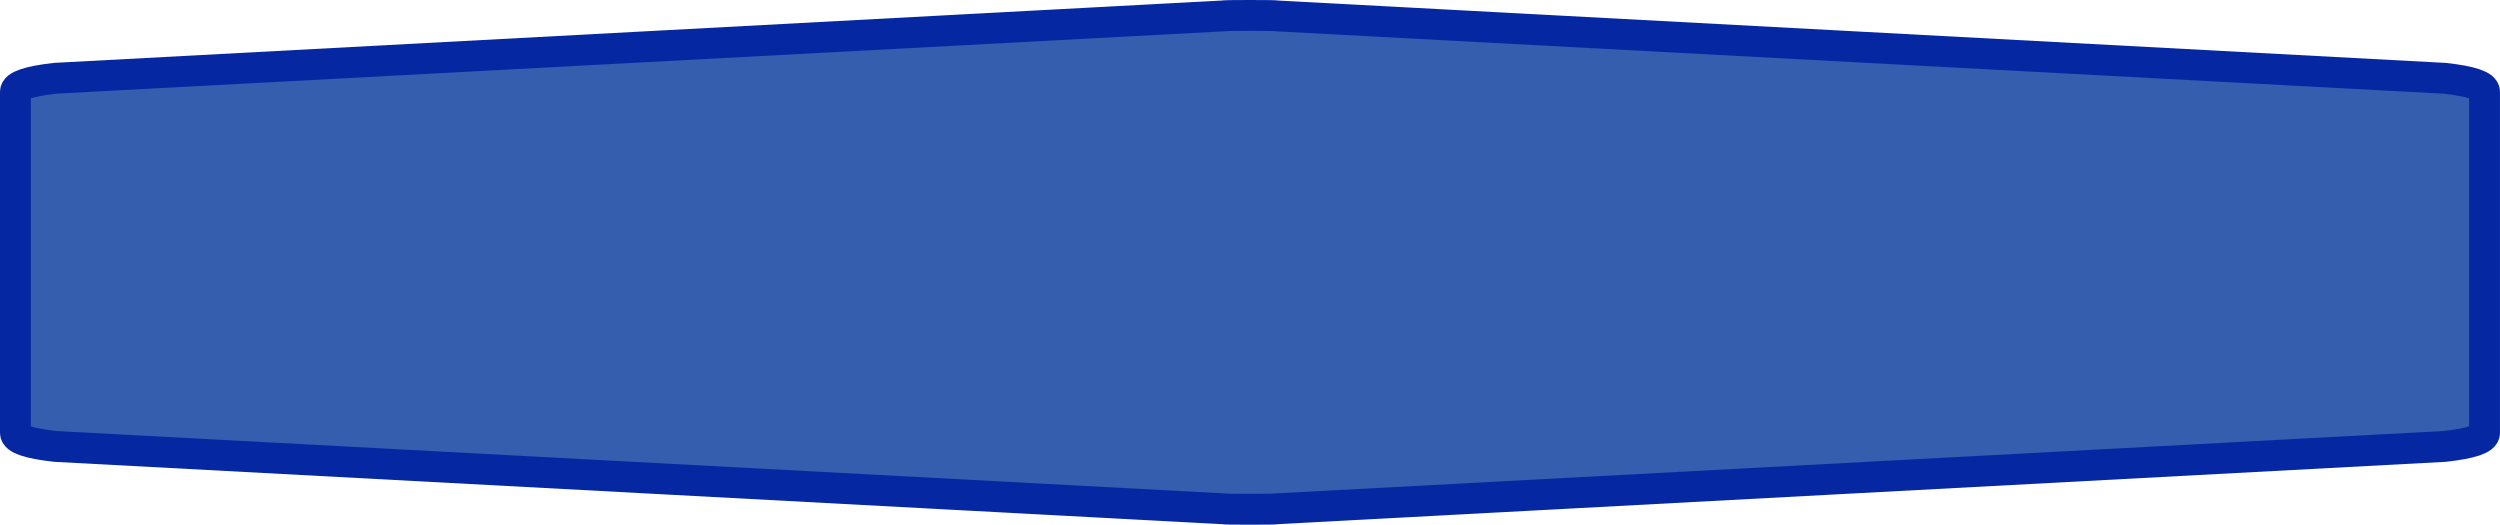 <?xml version="1.0" encoding="UTF-8" standalone="no"?>
<svg
   xmlns:dc="http://purl.org/dc/elements/1.1/"
   xmlns:cc="http://creativecommons.org/ns#"
   xmlns:rdf="http://www.w3.org/1999/02/22-rdf-syntax-ns#"
   xmlns:svg="http://www.w3.org/2000/svg"
   xmlns="http://www.w3.org/2000/svg"
   xmlns:sodipodi="http://sodipodi.sourceforge.net/DTD/sodipodi-0.dtd"
   xmlns:inkscape="http://www.inkscape.org/namespaces/inkscape"
   width="100%"
   height="100%"
   viewBox="0 0 81.0 17.0"
   id="svg2"
   version="1.1"
   inkscape:version="0.91 r13725"
   sodipodi:docname="autobahn_10x1_z18.svg">
  <defs
     id="defs7" />
  <sodipodi:namedview
     pagecolor="#ffffff"
     bordercolor="#666666"
     borderopacity="1"
     objecttolerance="10"
     gridtolerance="10"
     guidetolerance="10"
     inkscape:pageopacity="0"
     inkscape:pageshadow="2"
     inkscape:window-width="1188"
     inkscape:window-height="810"
     id="namedview5"
     showgrid="false"
     inkscape:zoom="4.3580247"
     inkscape:cx="40.5"
     inkscape:cy="8.6147309"
     inkscape:window-x="146"
     inkscape:window-y="60"
     inkscape:window-maximized="0"
     inkscape:current-layer="svg2" />
  <path
     inkscape:connector-curvature="0"
     style="fill:#365eaf;fill-opacity:1;stroke:#0528a2;stroke-width:1;stroke-miterlimit:4;stroke-dasharray:none;stroke-opacity:1"
     id="path6"
     d="m 0.5,8.5 0,-5.527 Q 0.5,2.682 1.79,2.536 L 39.64,0.515 q 0,-0.015 0.86,-0.015 0.86,0 0.86,0.015 l 37.849,2.022 q 1.29,0.145 1.29,0.436 l 0,11.055 q 0,0.291 -1.29,0.436 L 41.36,16.485 q 0,0.015 -0.86,0.015 -0.86,0 -0.86,-0.015 L 1.79,14.464 Q 0.5,14.318 0.5,14.027 Z" />
</svg>
